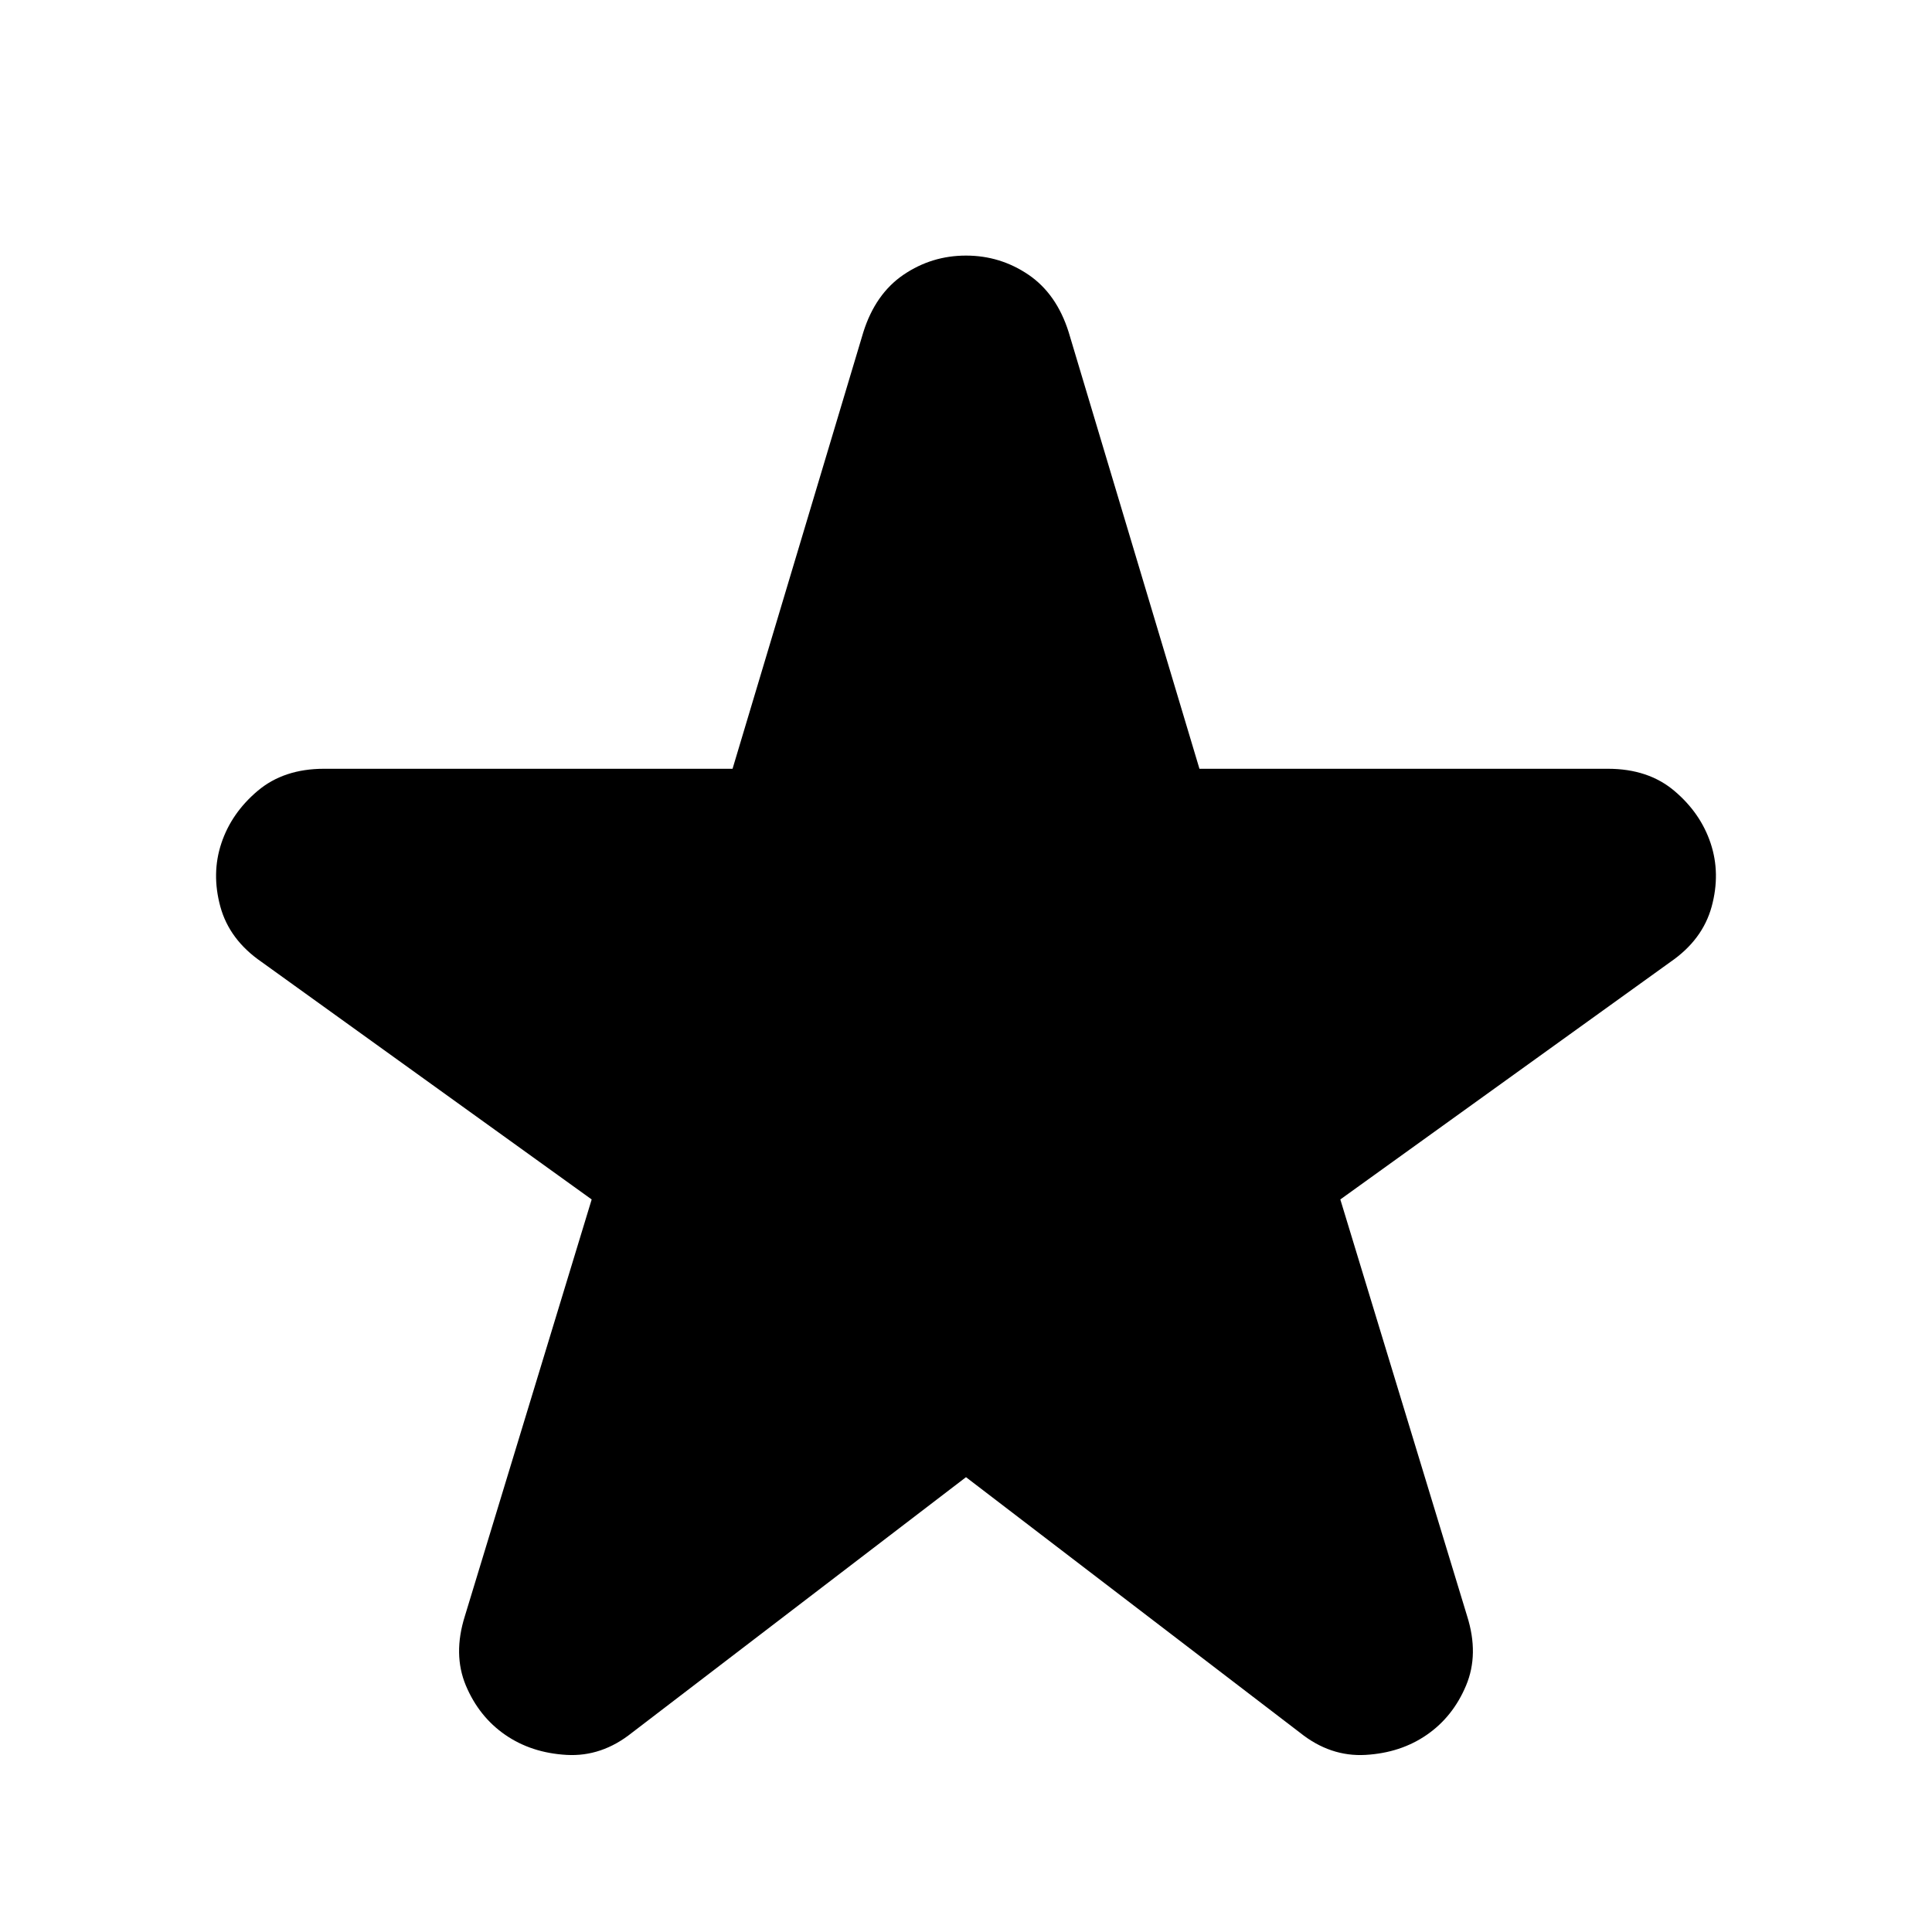 <svg xmlns="http://www.w3.org/2000/svg" height="24" width="24"><path d="m12 18.35-4.15 3.175q-.375.3-.812.275-.438-.025-.763-.25t-.488-.612q-.162-.388-.012-.863L7.35 14.9l-4.1-2.95q-.4-.275-.513-.688-.112-.412.013-.787.125-.375.45-.65t.825-.275H9.1l1.625-5.425q.15-.475.5-.713.35-.237.775-.237.425 0 .775.237.35.238.5.713L14.9 9.55h5.075q.5 0 .825.275.325.275.45.65t.013.787q-.113.413-.513.688l-4.1 2.95 1.575 5.175q.15.475-.013.863-.162.387-.487.612-.325.225-.762.25-.438.025-.813-.275Z"/></svg>